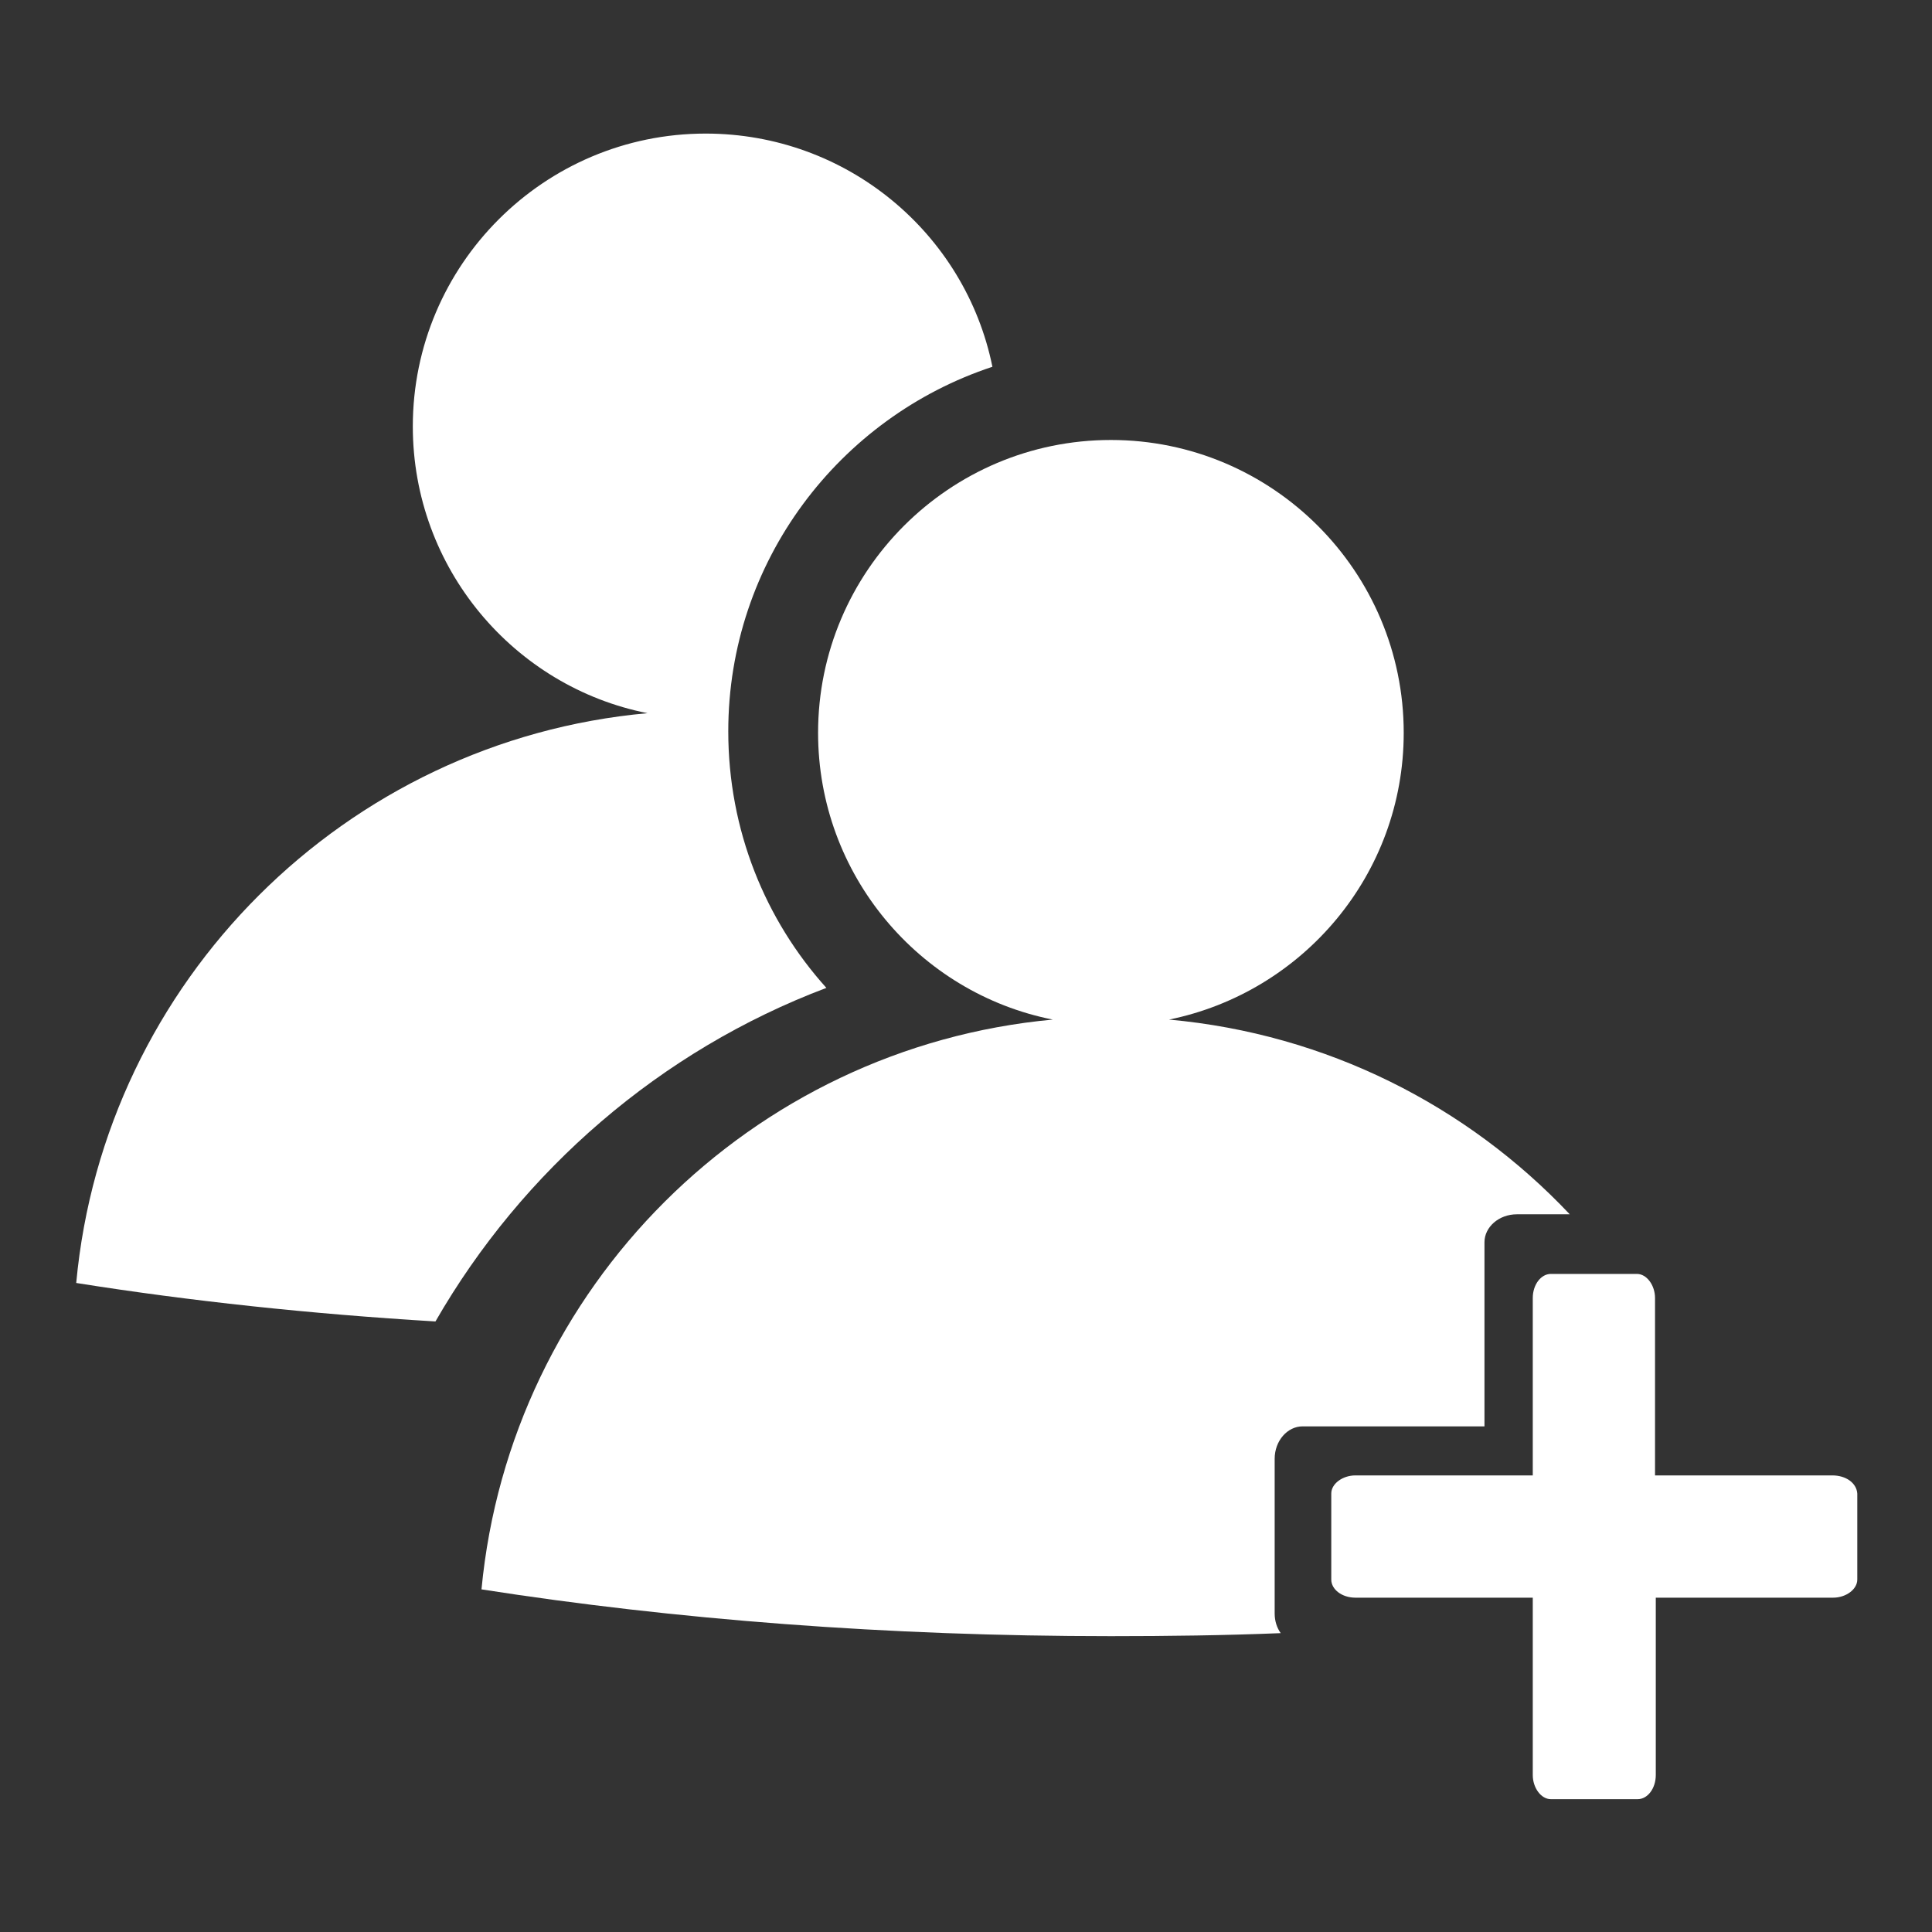 <!--?xml version="1.0" encoding="utf-8"?-->
<!-- Svg Vector Icons : http://www.onlinewebfonts.com/icon -->

<svg version="1.1" xmlns="http://www.w3.org/2000/svg" xmlns:xlink="http://www.w3.org/1999/xlink" x="0px" y="0px" viewBox="0 0 256 256" enable-background="new 0 0 256 256" xml:space="preserve">
<rect x="0" y="0" width="256" height="256" fill="#333333" stroke="none"/>
<g><g><path fill="#ffffff" data-title="Layer 0" xs="0" d="M109.5,130.9c-8.1-9-13-20.9-13-34c0-22.5,14.7-41.6,35-48.3c-3.6-17.7-19.3-30.9-38-30.9c-21.4,0-38.8,17.4-38.8,38.8c0,18.8,13.4,34.5,31.1,38c-40,3.6-72,35.5-75.7,75.5c15.1,2.4,31,4.1,47.6,5.1C69.2,155.1,87.5,139.2,109.5,130.9z"/><path fill="#ffffff" data-title="Layer 1" xs="1" d="M196.7,164.6c0-2,1.9-3.7,4.3-3.7h7c-13.6-14.4-32.2-23.9-53.1-25.8c17.7-3.6,31.1-19.2,31.1-38c0-21.4-17.4-38.8-38.8-38.8c-21.4,0-38.8,17.4-38.8,38.8c0,18.8,13.4,34.5,31.1,38c-40,3.7-71.9,35.5-75.7,75.5c25.6,4,53.8,6.2,83.4,6.2c7.6,0,15.1-0.1,22.5-0.4c-0.5-0.7-0.8-1.6-0.8-2.6v-20.5c0-2.4,1.7-4.3,3.7-4.3h24.1L196.7,164.6L196.7,164.6z"/><path fill="#ffffff" data-title="Layer 2" xs="2" d="M242.8,195.5h-23.5V172c0-1.7-1.1-3.2-2.4-3.2h-11.4c-1.3,0-2.4,1.4-2.4,3.2v23.5h-23.5c-1.7,0-3.2,1.1-3.2,2.4v11.4c0,1.3,1.4,2.4,3.2,2.4h23.5v23.5c0,1.7,1.1,3.2,2.4,3.2H217c1.3,0,2.4-1.4,2.4-3.2v-23.5h23.5c1.7,0,3.2-1.1,3.2-2.4v-11.4C246,196.5,244.6,195.5,242.8,195.5z"/></g></g>
</svg>